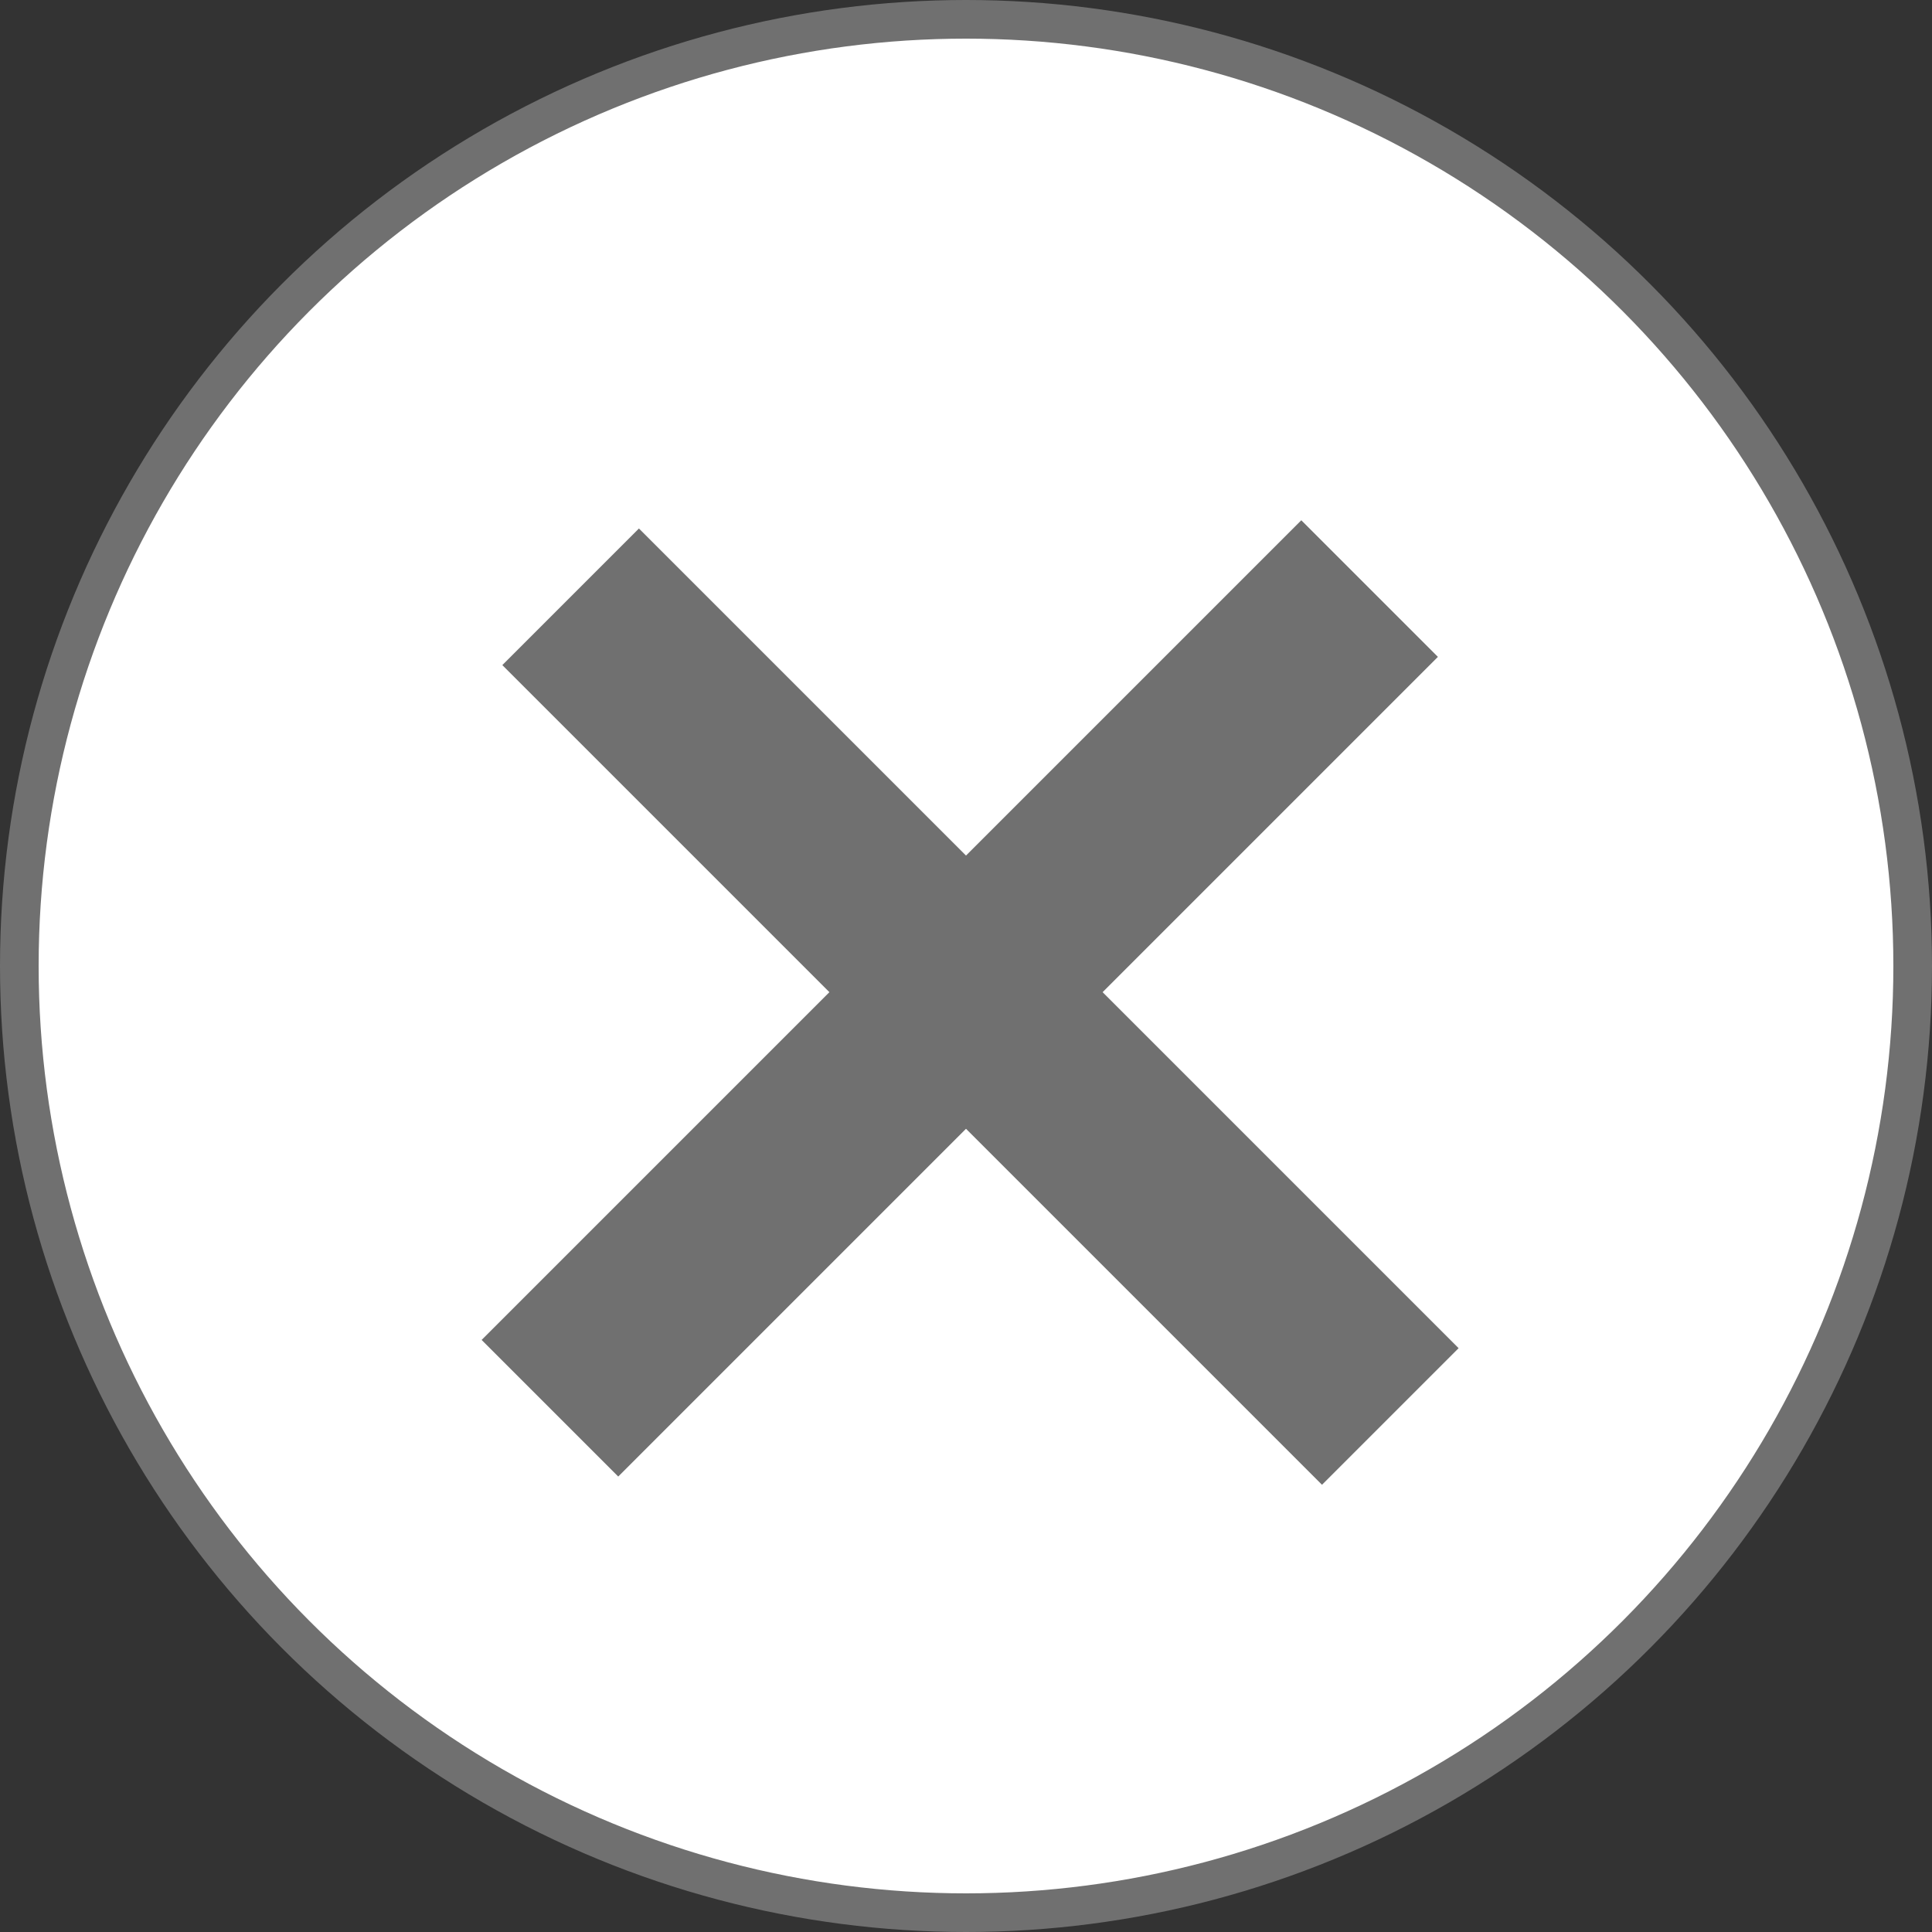 <svg width="50" height="50" viewBox="0 0 50 50" fill="none" xmlns="http://www.w3.org/2000/svg">
<rect x="0" y="0" width="50" height="50" fill="#333333" stroke="none"/>
<g id="Close icon">
<circle id="Ellipse 132" cx="25" cy="25" r="24.5" fill="white" stroke="#707070"/>
<g id="Group 122">
<line id="Line 195" x1="14.232" y1="36.445" x2="35.445" y2="15.232" stroke="#707070" stroke-width="5"/>
<line id="Line 196" x1="14.768" y1="15.445" x2="35.981" y2="36.658" stroke="#707070" stroke-width="5"/>
</g>
</g>
</svg>
